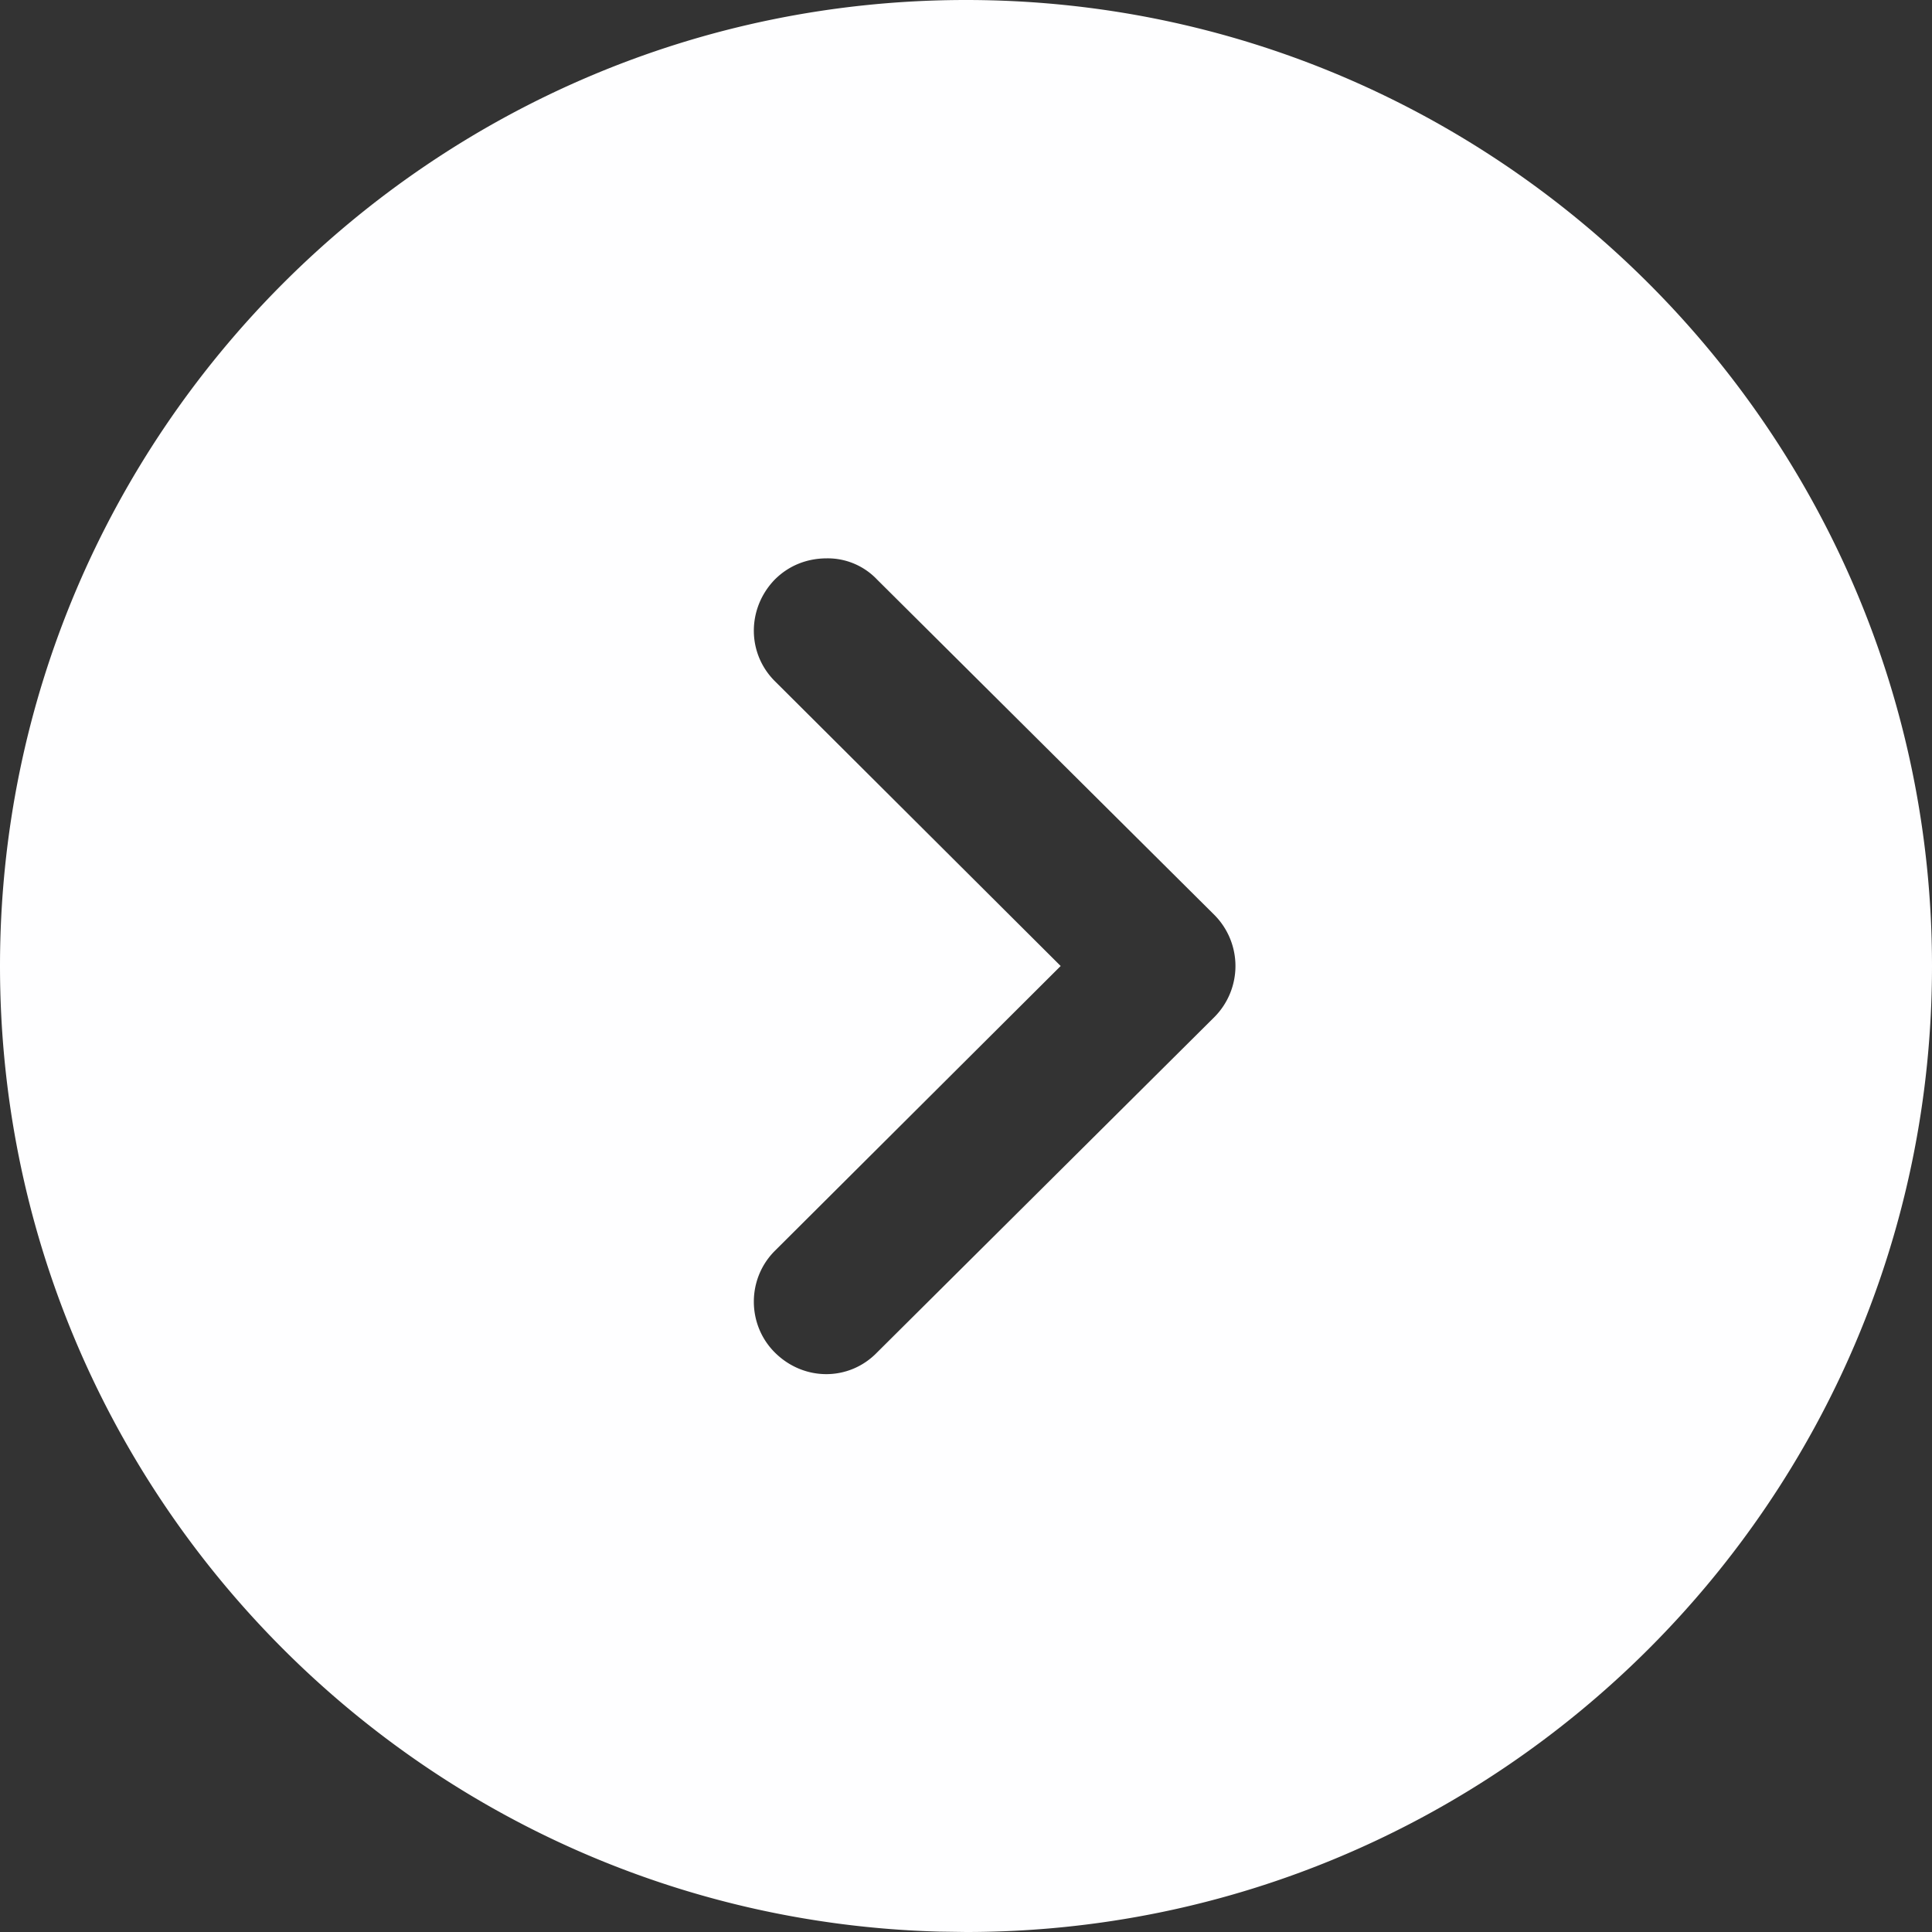 <svg width="20" height="20" fill="none" xmlns="http://www.w3.org/2000/svg"><rect width="100%" height="100%" fill="#333333" stroke="none"/><path fill-rule="evenodd" clip-rule="evenodd" d="M20 10c0 5.52-4.49 10-10 10l-.28-.004C4.33 19.848 0 15.426 0 10 0 4.49 4.48 0 10 0c5.51 0 10 4.49 10 10zM8.02 6c-.29.3-.29.77.01 1.06L10.98 10l-2.95 2.94c-.3.29-.3.77-.01 1.06.3.3.77.3 1.06 0l3.49-3.47a.75.75 0 000-1.06L9.08 6a.704.704 0 00-.52-.22c-.2 0-.39.07-.54.22z" fill="#fefeff"/></svg>